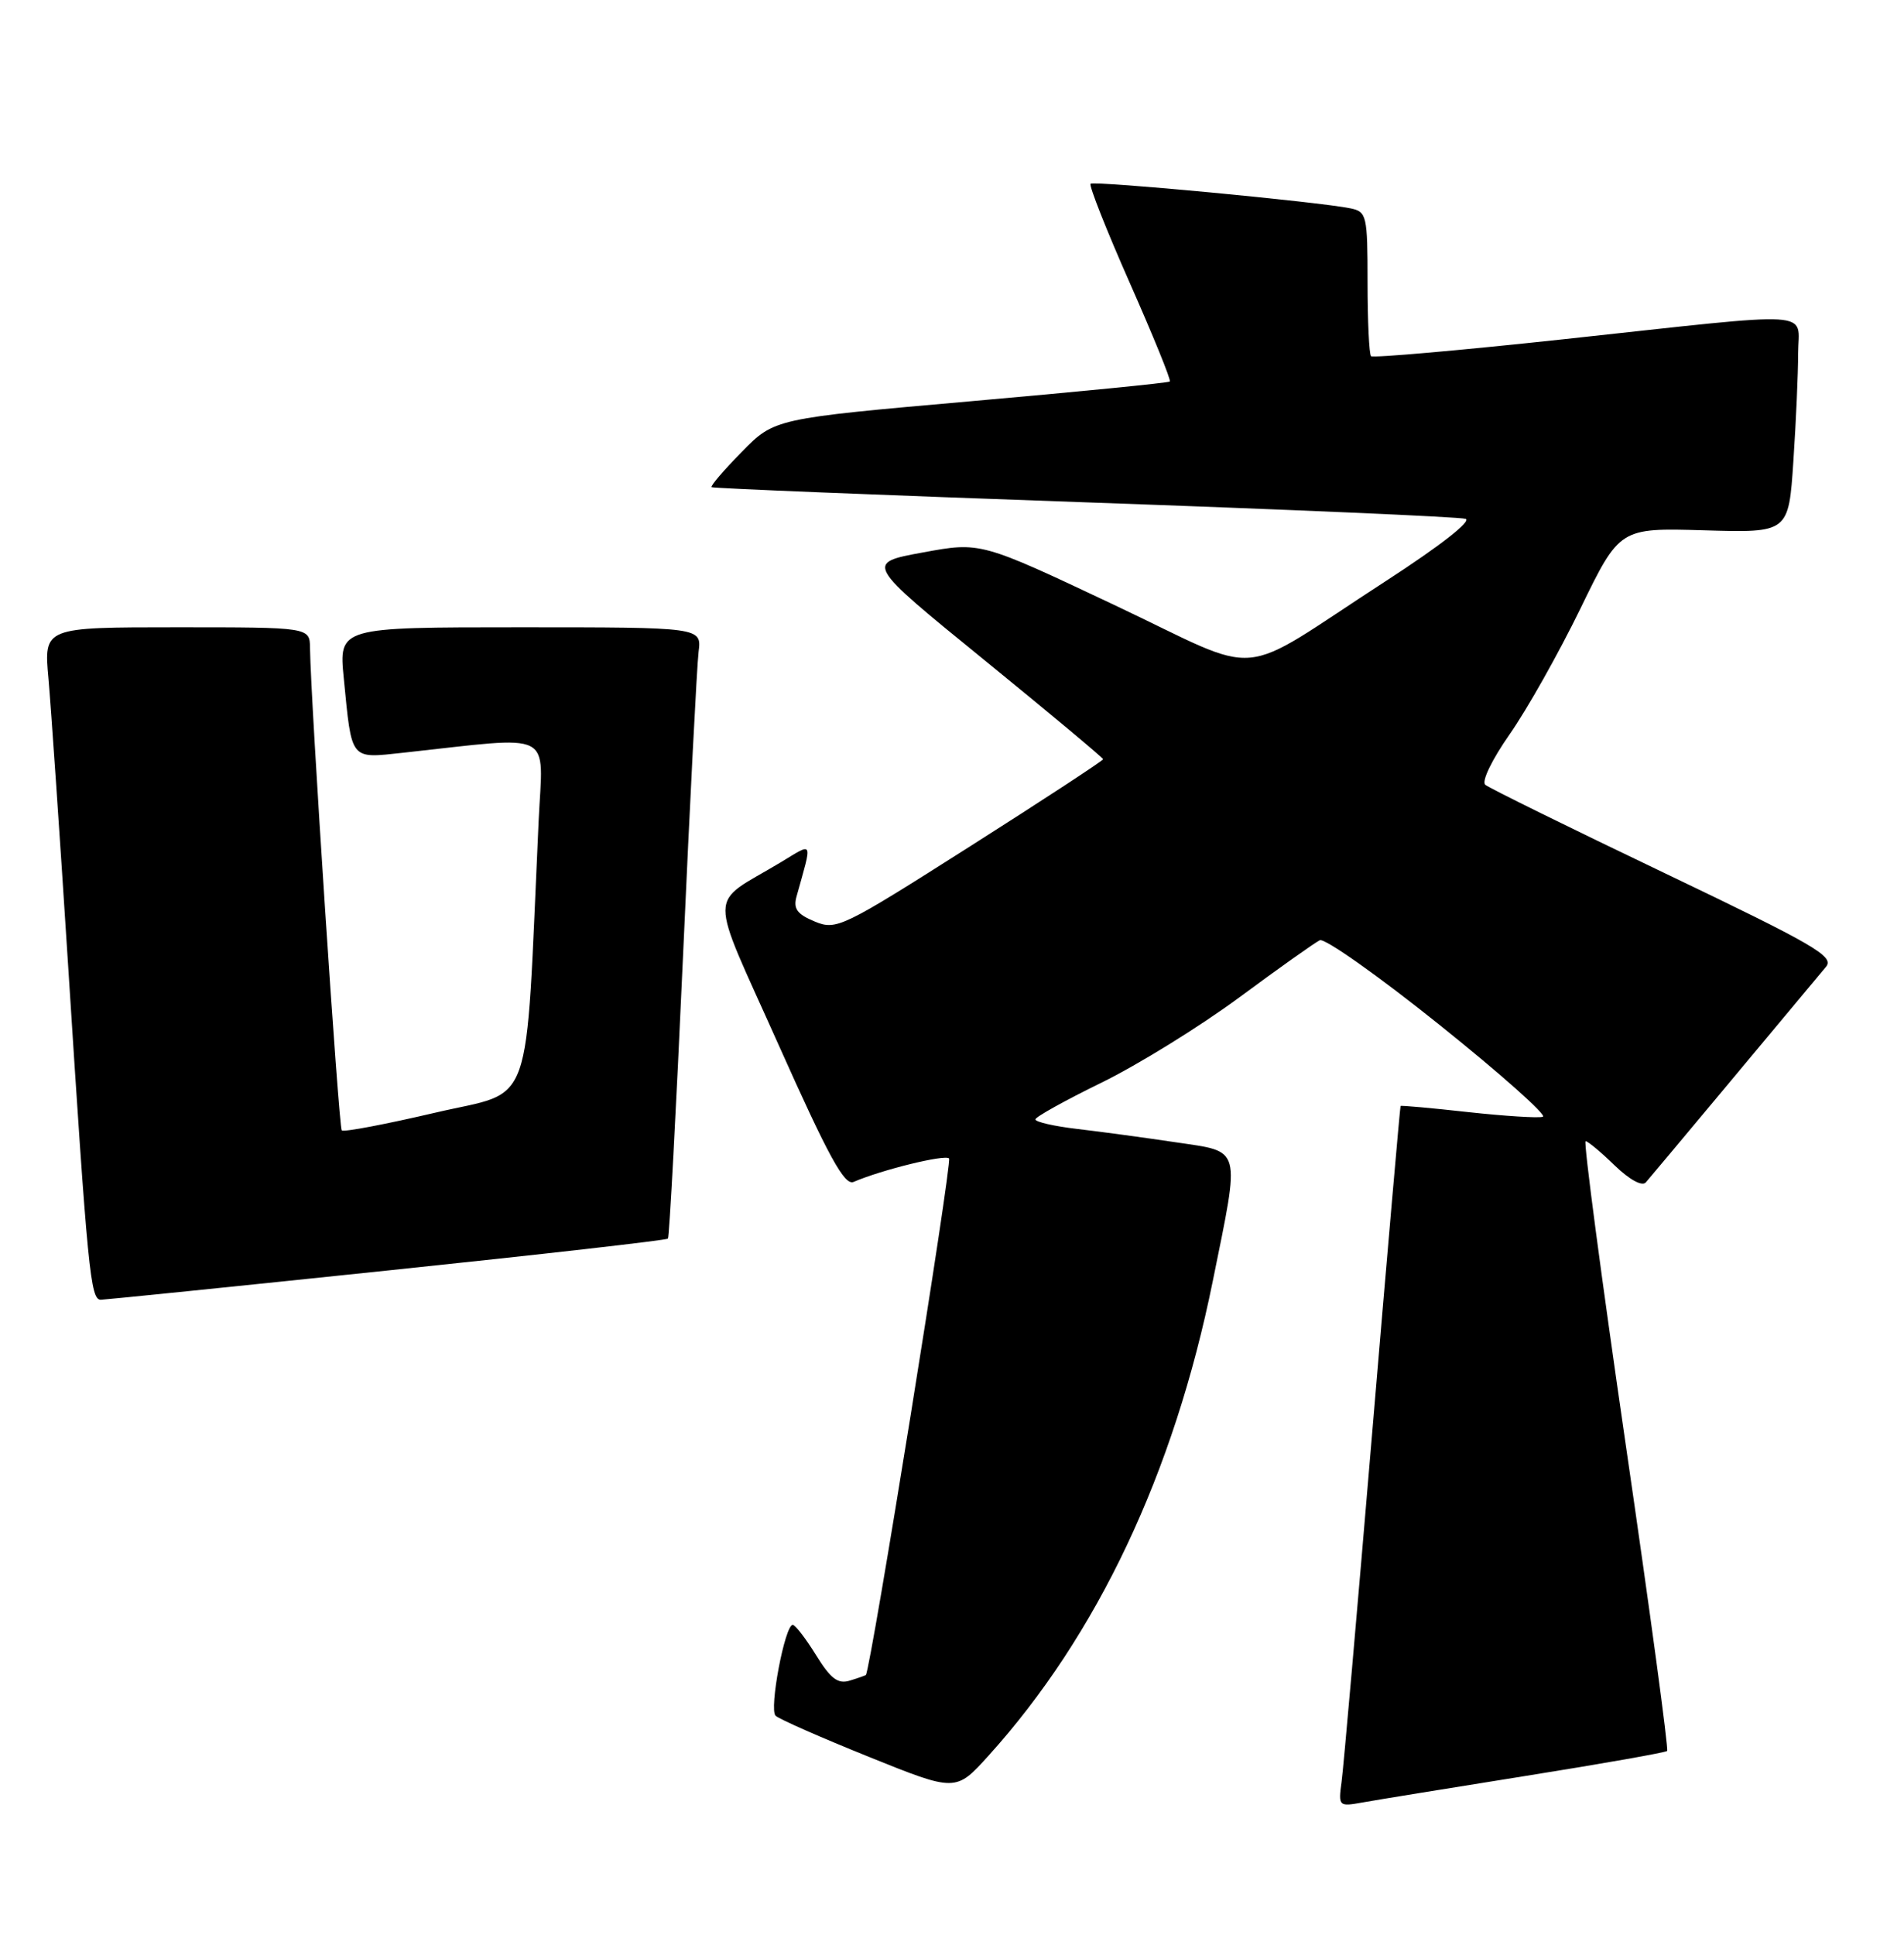 <?xml version="1.0" encoding="UTF-8" standalone="no"?>
<!DOCTYPE svg PUBLIC "-//W3C//DTD SVG 1.1//EN" "http://www.w3.org/Graphics/SVG/1.1/DTD/svg11.dtd" >
<svg xmlns="http://www.w3.org/2000/svg" xmlns:xlink="http://www.w3.org/1999/xlink" version="1.1" viewBox="0 0 252 256">
 <g >
 <path fill="currentColor"
d=" M 201.89 234.99 C 212.00 233.38 220.44 231.89 220.65 231.68 C 220.86 231.48 218.39 213.24 215.17 191.15 C 211.95 169.07 209.56 151.00 209.86 151.00 C 210.16 151.00 211.89 152.44 213.70 154.20 C 215.68 156.11 217.34 157.01 217.83 156.45 C 218.48 155.71 232.93 138.42 241.67 127.93 C 242.82 126.56 240.24 125.06 220.24 115.49 C 207.73 109.51 197.09 104.27 196.58 103.84 C 196.06 103.40 197.46 100.51 199.82 97.14 C 202.10 93.88 206.31 86.41 209.17 80.53 C 214.37 69.84 214.37 69.84 225.55 70.17 C 236.73 70.50 236.73 70.50 237.36 61.00 C 237.71 55.77 237.99 49.36 237.99 46.75 C 238.00 41.00 241.11 41.19 207.21 44.86 C 193.30 46.36 181.72 47.38 181.46 47.13 C 181.21 46.87 181.00 42.48 181.00 37.35 C 181.00 28.50 180.89 28.02 178.75 27.57 C 174.56 26.70 144.78 23.89 144.34 24.32 C 144.11 24.56 146.45 30.47 149.54 37.46 C 152.63 44.45 155.02 50.31 154.83 50.48 C 154.65 50.66 142.80 51.83 128.50 53.09 C 102.50 55.38 102.50 55.38 98.18 59.79 C 95.80 62.21 94.00 64.31 94.18 64.46 C 94.35 64.61 116.55 65.51 143.50 66.46 C 170.45 67.41 193.16 68.39 193.97 68.65 C 194.84 68.92 190.57 72.25 183.47 76.85 C 163.04 90.08 167.84 89.66 147.44 80.03 C 129.78 71.69 129.78 71.69 122.14 73.10 C 114.50 74.50 114.50 74.50 130.25 87.31 C 138.91 94.36 146.00 100.28 146.00 100.46 C 146.00 100.64 138.08 105.83 128.40 111.98 C 111.45 122.75 110.70 123.12 107.83 121.93 C 105.49 120.96 104.97 120.24 105.43 118.60 C 107.54 111.04 107.73 111.45 103.31 114.11 C 93.61 119.94 93.63 117.18 103.08 138.32 C 109.66 153.05 111.77 156.90 112.97 156.39 C 116.70 154.78 125.06 152.73 125.61 153.28 C 126.06 153.73 115.25 220.82 114.60 221.63 C 114.55 221.69 113.59 222.03 112.48 222.37 C 110.90 222.86 109.94 222.13 108.00 218.99 C 106.64 216.80 105.26 215.00 104.92 215.00 C 103.88 215.00 101.77 226.17 102.65 227.02 C 103.12 227.47 108.67 229.91 115.00 232.46 C 126.50 237.10 126.50 237.10 130.84 232.30 C 145.24 216.36 155.37 194.93 160.52 169.48 C 164.17 151.48 164.43 152.46 155.59 151.14 C 151.51 150.53 145.66 149.74 142.59 149.38 C 139.51 149.02 137.02 148.45 137.04 148.11 C 137.06 147.78 141.00 145.59 145.79 143.25 C 150.58 140.91 158.78 135.84 164.00 131.99 C 169.22 128.13 174.03 124.72 174.68 124.41 C 175.32 124.10 182.47 129.15 190.55 135.63 C 198.64 142.11 204.78 147.57 204.20 147.77 C 203.62 147.96 199.18 147.68 194.32 147.15 C 189.47 146.61 185.44 146.25 185.37 146.34 C 185.30 146.43 183.61 165.85 181.62 189.50 C 179.63 213.15 177.81 233.98 177.56 235.78 C 177.12 239.00 177.19 239.06 180.31 238.50 C 182.06 238.18 191.77 236.61 201.89 234.99 Z  M 51.28 168.11 C 71.51 166.00 88.22 164.10 88.40 163.89 C 88.59 163.67 89.49 146.85 90.40 126.50 C 91.31 106.15 92.24 88.04 92.46 86.25 C 92.87 83.00 92.87 83.00 68.86 83.00 C 44.84 83.00 44.84 83.00 45.50 89.75 C 46.58 100.74 46.27 100.36 53.36 99.60 C 73.68 97.39 71.86 96.47 71.29 108.61 C 69.47 147.98 70.84 144.12 57.59 147.23 C 51.05 148.76 45.48 149.82 45.23 149.57 C 44.83 149.16 41.12 92.80 41.03 85.75 C 41.00 83.00 41.00 83.00 23.40 83.00 C 5.80 83.00 5.80 83.00 6.41 89.75 C 6.74 93.46 7.91 110.45 9.00 127.50 C 11.61 168.33 11.97 172.00 13.35 171.98 C 13.98 171.96 31.05 170.23 51.28 168.11 Z "/>
</g>
</svg>